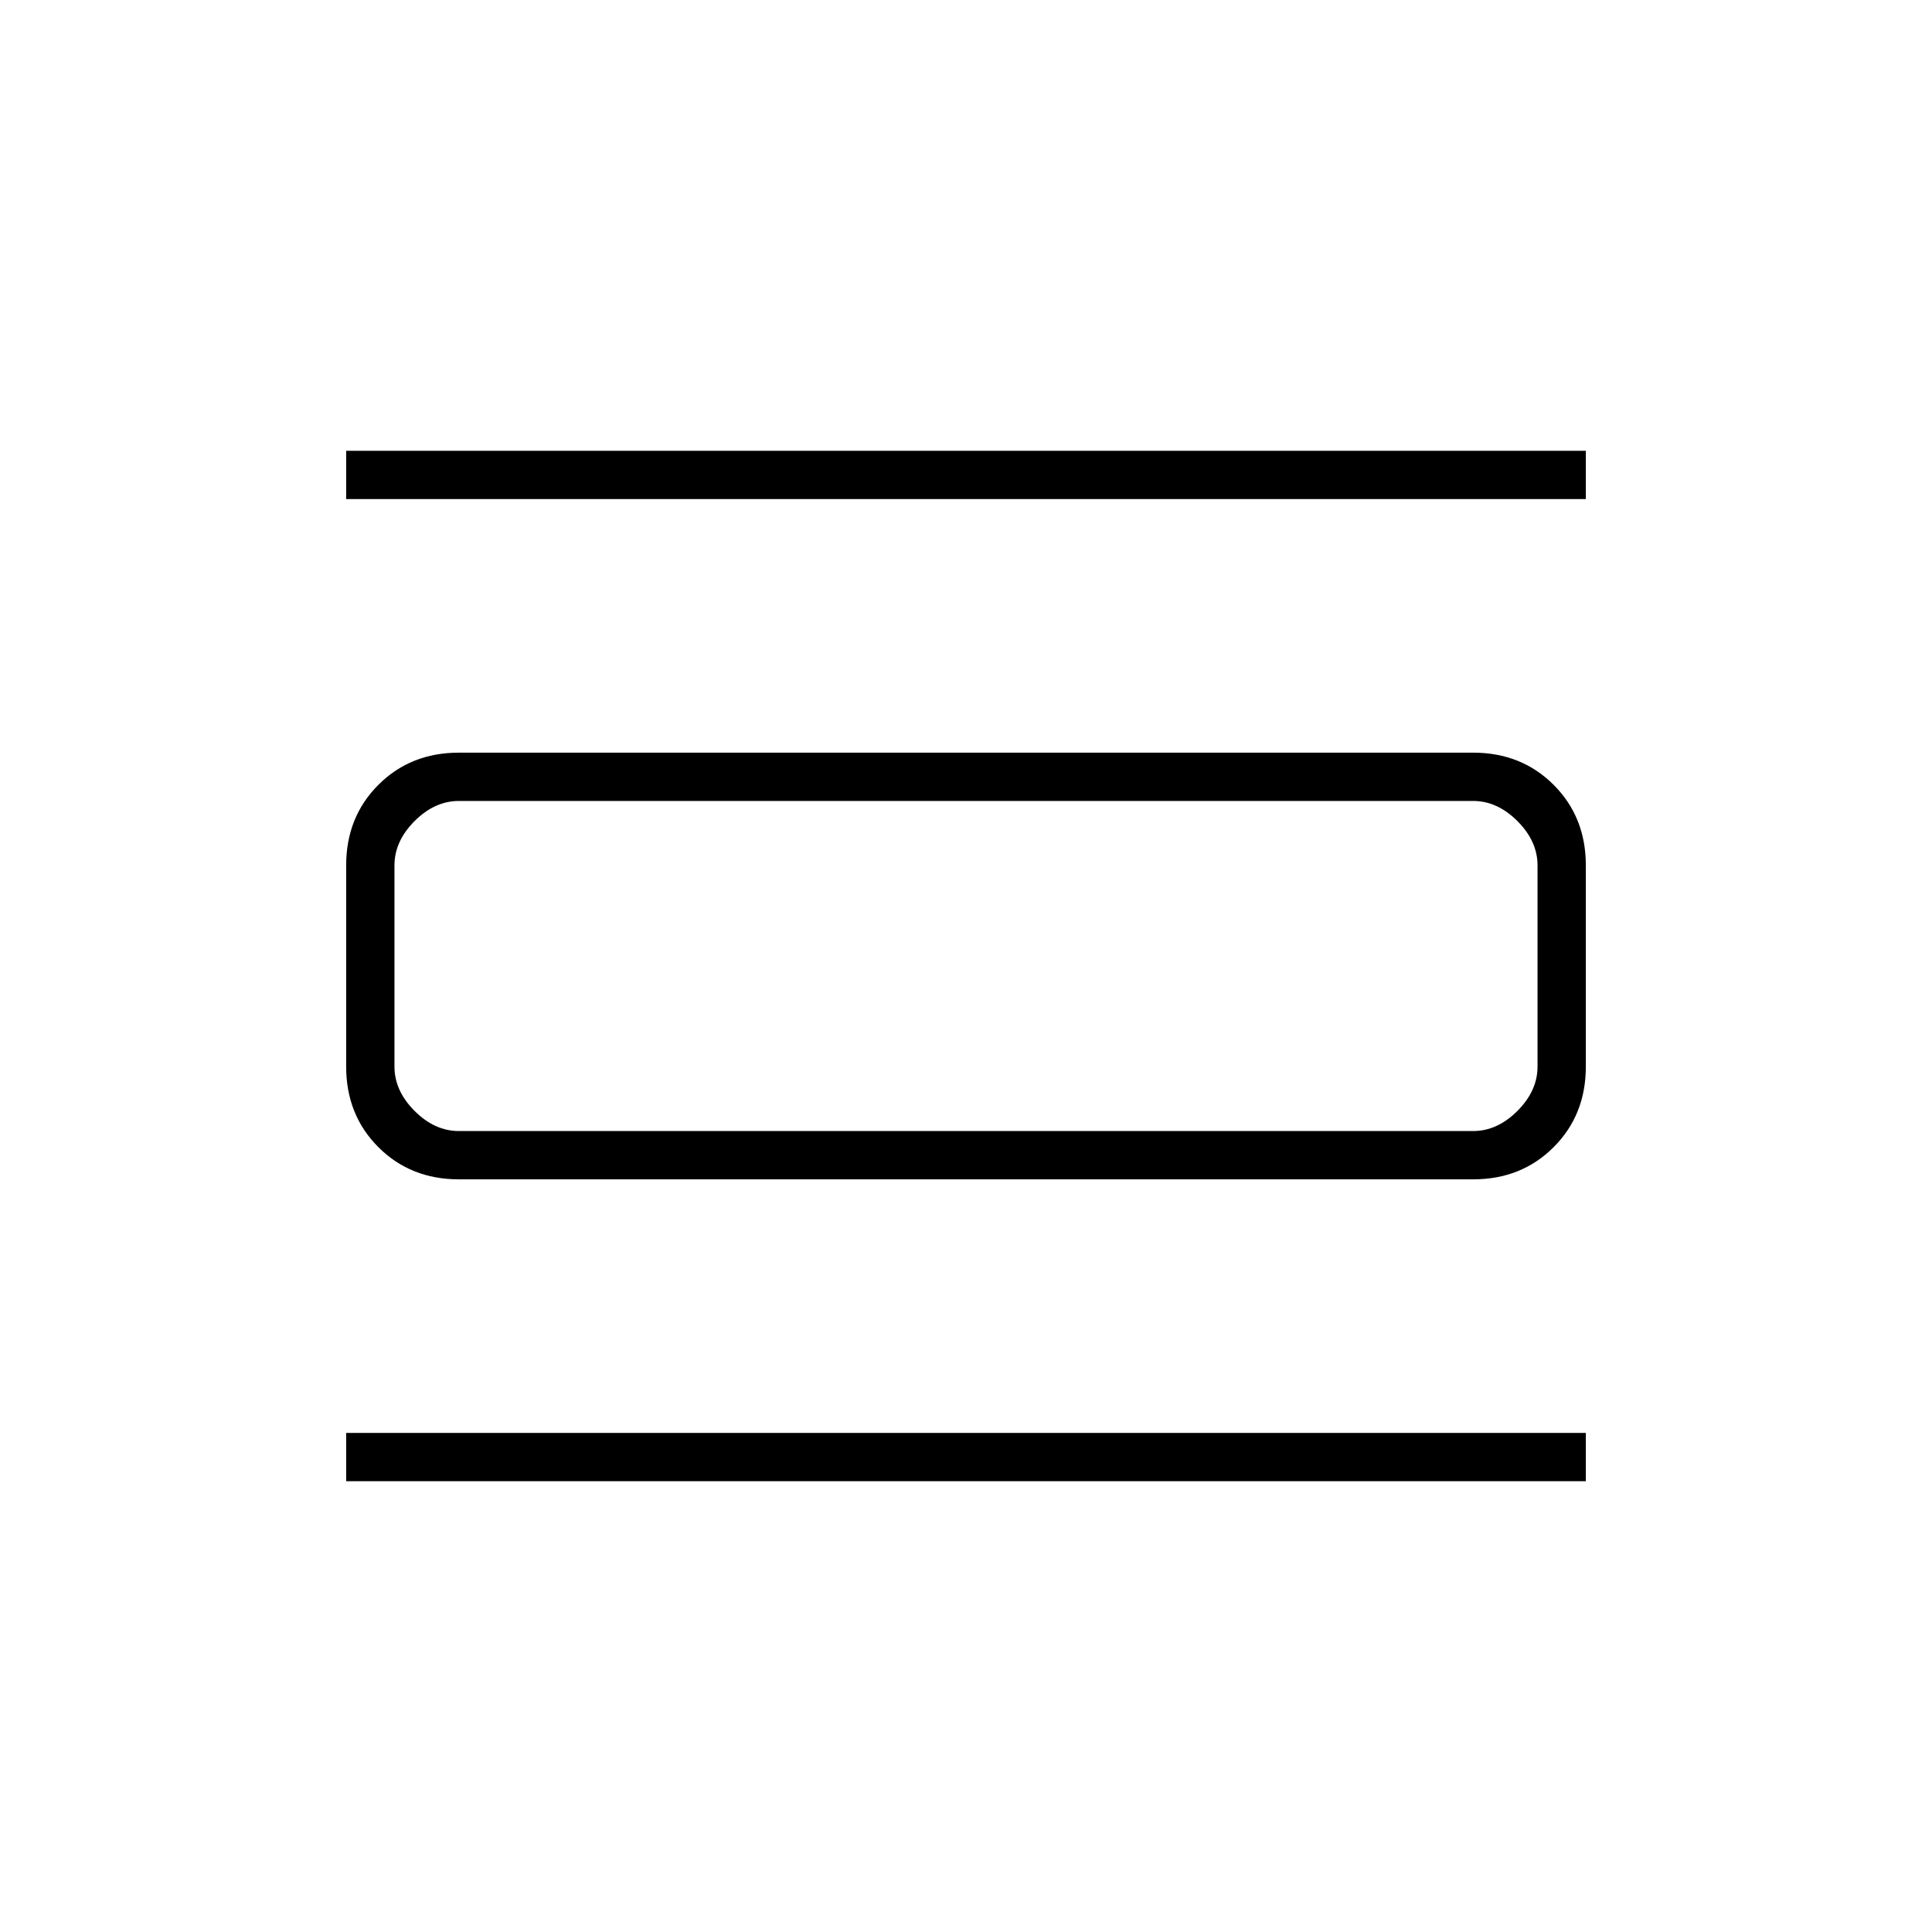 <svg xmlns="http://www.w3.org/2000/svg" height="40" width="40"><path d="M7.167 30.667V29.667H32.833V30.667ZM7.167 10.333V9.333H32.833V10.333ZM9.5 24.417Q8.5 24.417 7.833 23.75Q7.167 23.083 7.167 22.083V17.917Q7.167 16.917 7.833 16.25Q8.5 15.583 9.5 15.583H30.5Q31.5 15.583 32.167 16.25Q32.833 16.917 32.833 17.917V22.083Q32.833 23.083 32.167 23.75Q31.5 24.417 30.5 24.417ZM9.5 23.417H30.5Q31 23.417 31.417 23Q31.833 22.583 31.833 22.083V17.917Q31.833 17.417 31.417 17Q31 16.583 30.5 16.583H9.5Q9 16.583 8.583 17Q8.167 17.417 8.167 17.917V22.083Q8.167 22.583 8.583 23Q9 23.417 9.5 23.417ZM8.167 16.583Q8.167 16.583 8.167 17Q8.167 17.417 8.167 17.917V22.083Q8.167 22.583 8.167 23Q8.167 23.417 8.167 23.417Q8.167 23.417 8.167 23Q8.167 22.583 8.167 22.083V17.917Q8.167 17.417 8.167 17Q8.167 16.583 8.167 16.583Z"/></svg>